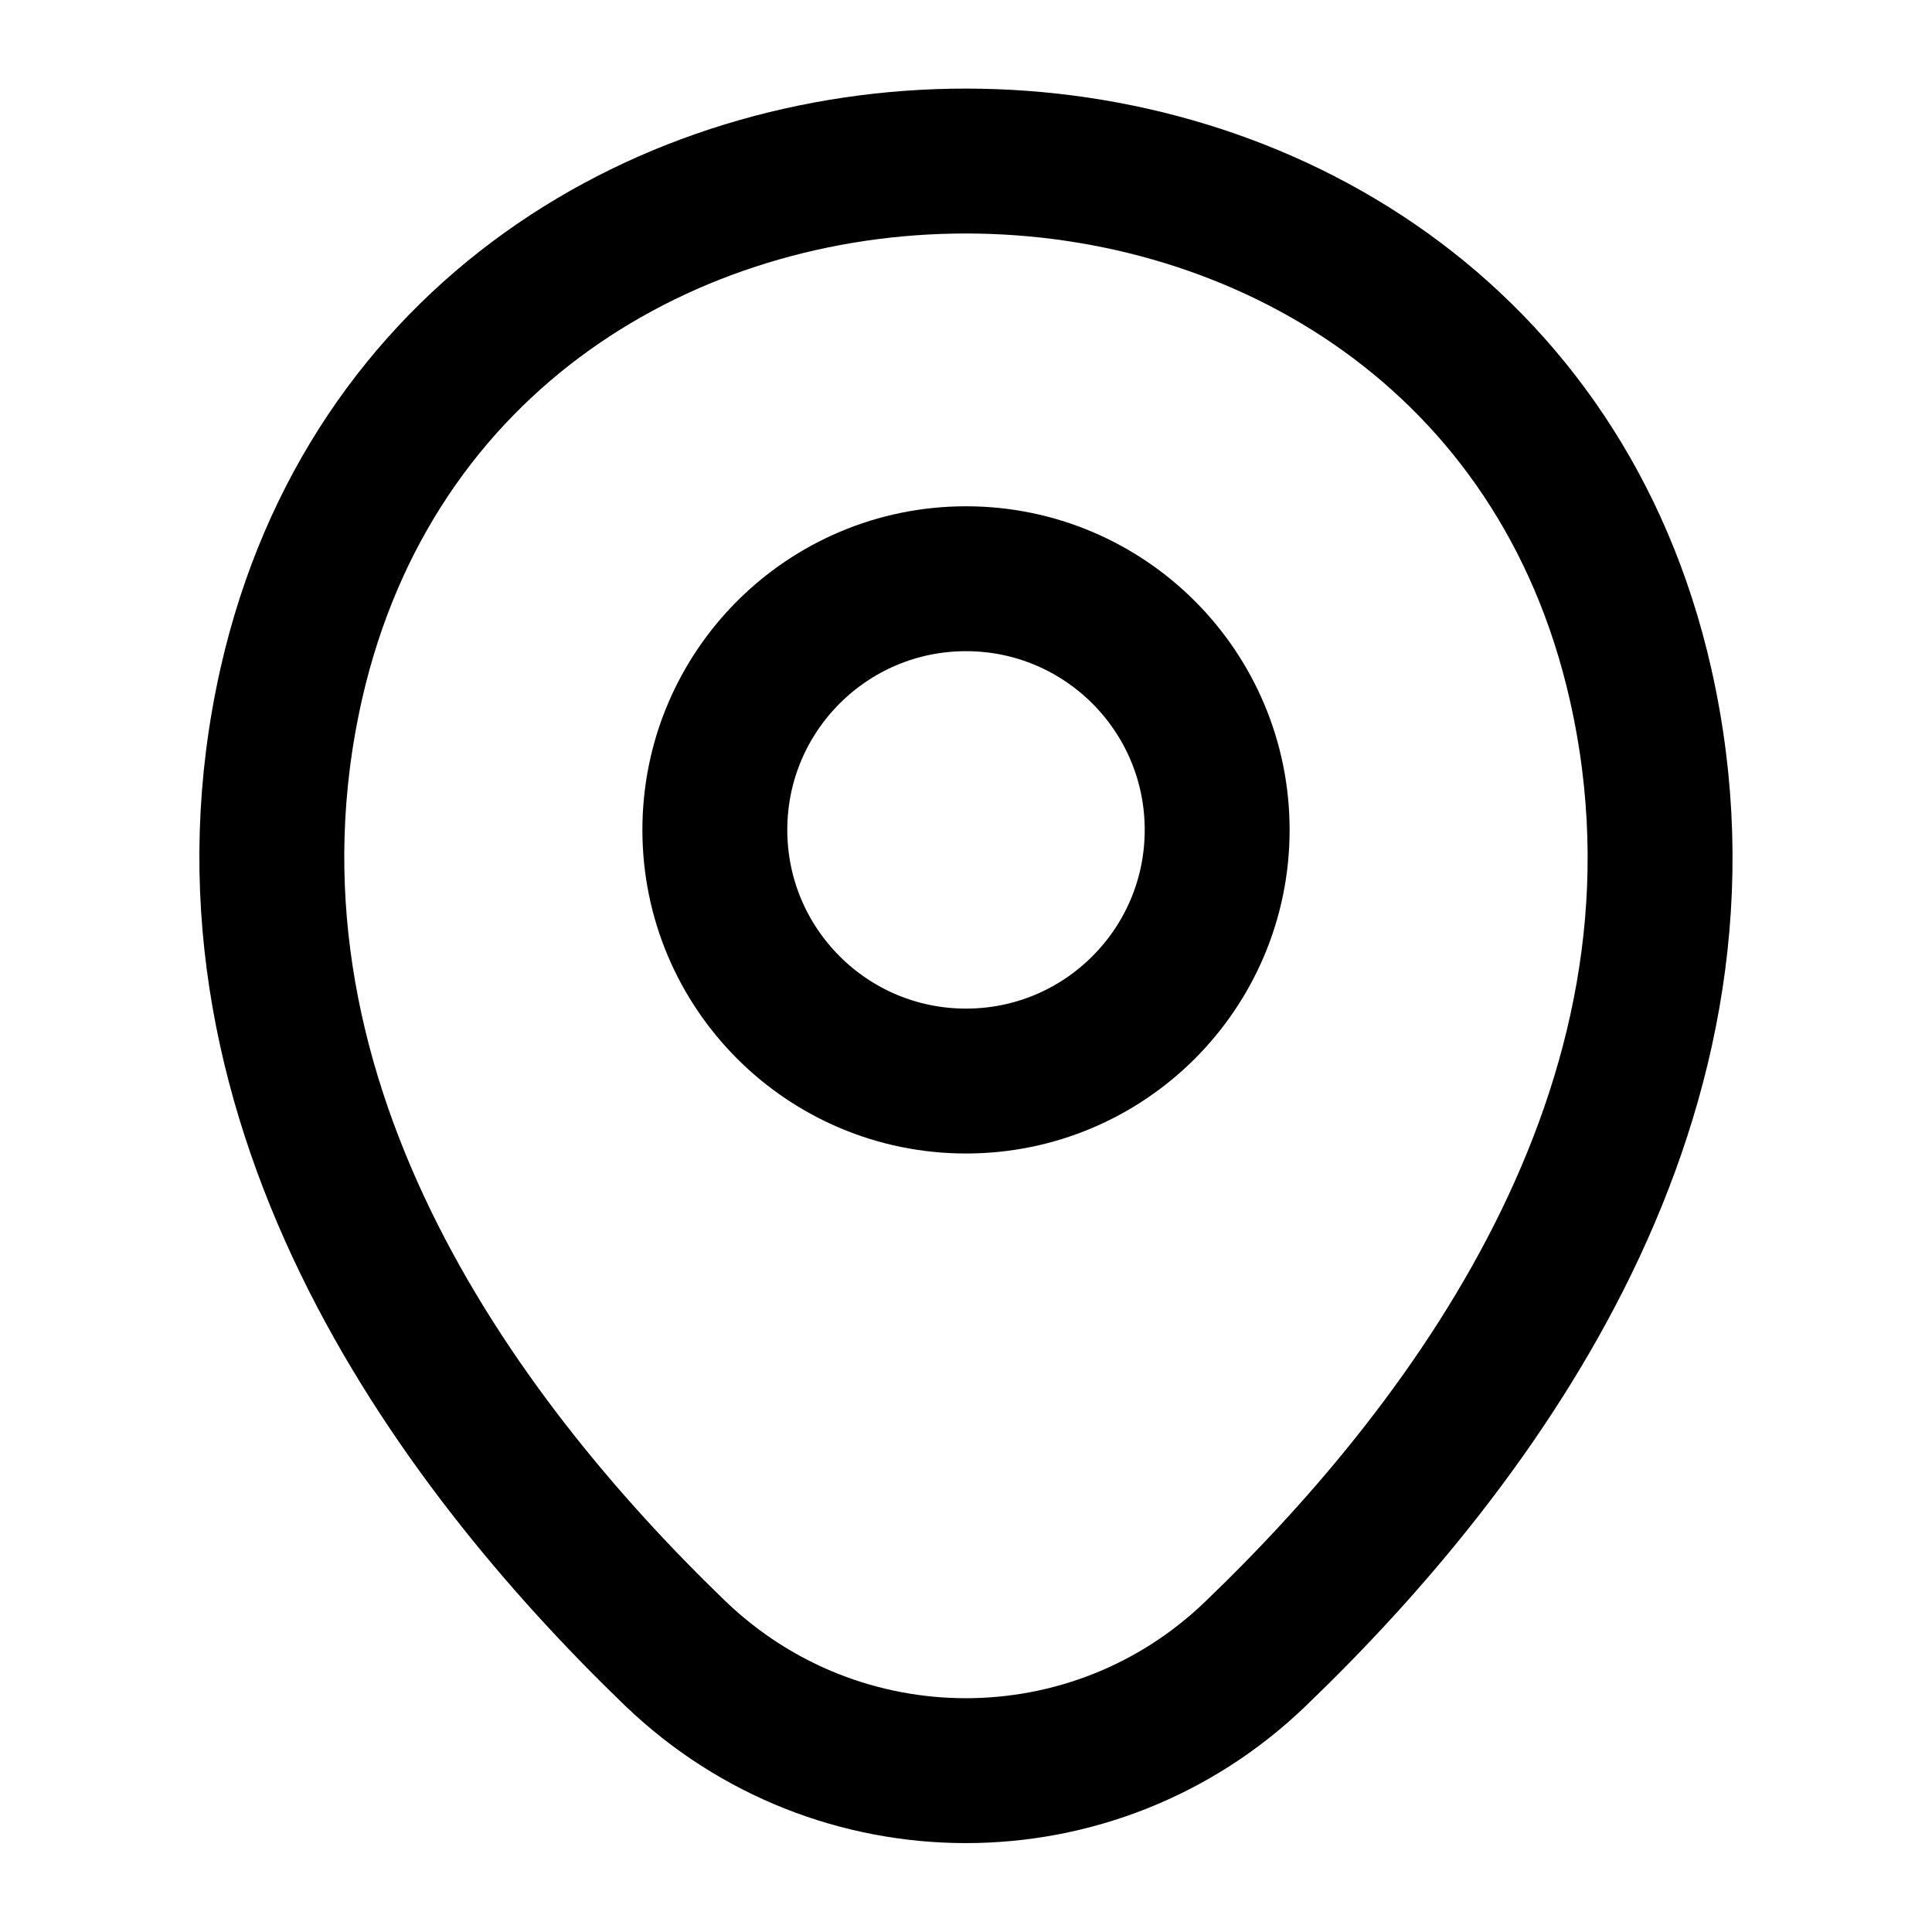<svg width="20" height="20" viewBox="0 0 20 20" fill="none" xmlns="http://www.w3.org/2000/svg">
<path d="M10 11.191C11.436 11.191 12.6 10.027 12.6 8.591C12.6 7.155 11.436 5.991 10 5.991C8.564 5.991 7.4 7.155 7.4 8.591C7.4 10.027 8.564 11.191 10 11.191Z" stroke="black" stroke-width="1.5"/>
<path d="M3.016 7.075C4.658 -0.141 15.35 -0.133 16.983 7.084C17.941 11.317 15.308 14.9 13 17.117C11.325 18.734 8.675 18.734 6.991 17.117C4.691 14.9 2.058 11.309 3.016 7.075Z" stroke="black" stroke-width="1.5"/>
</svg>
